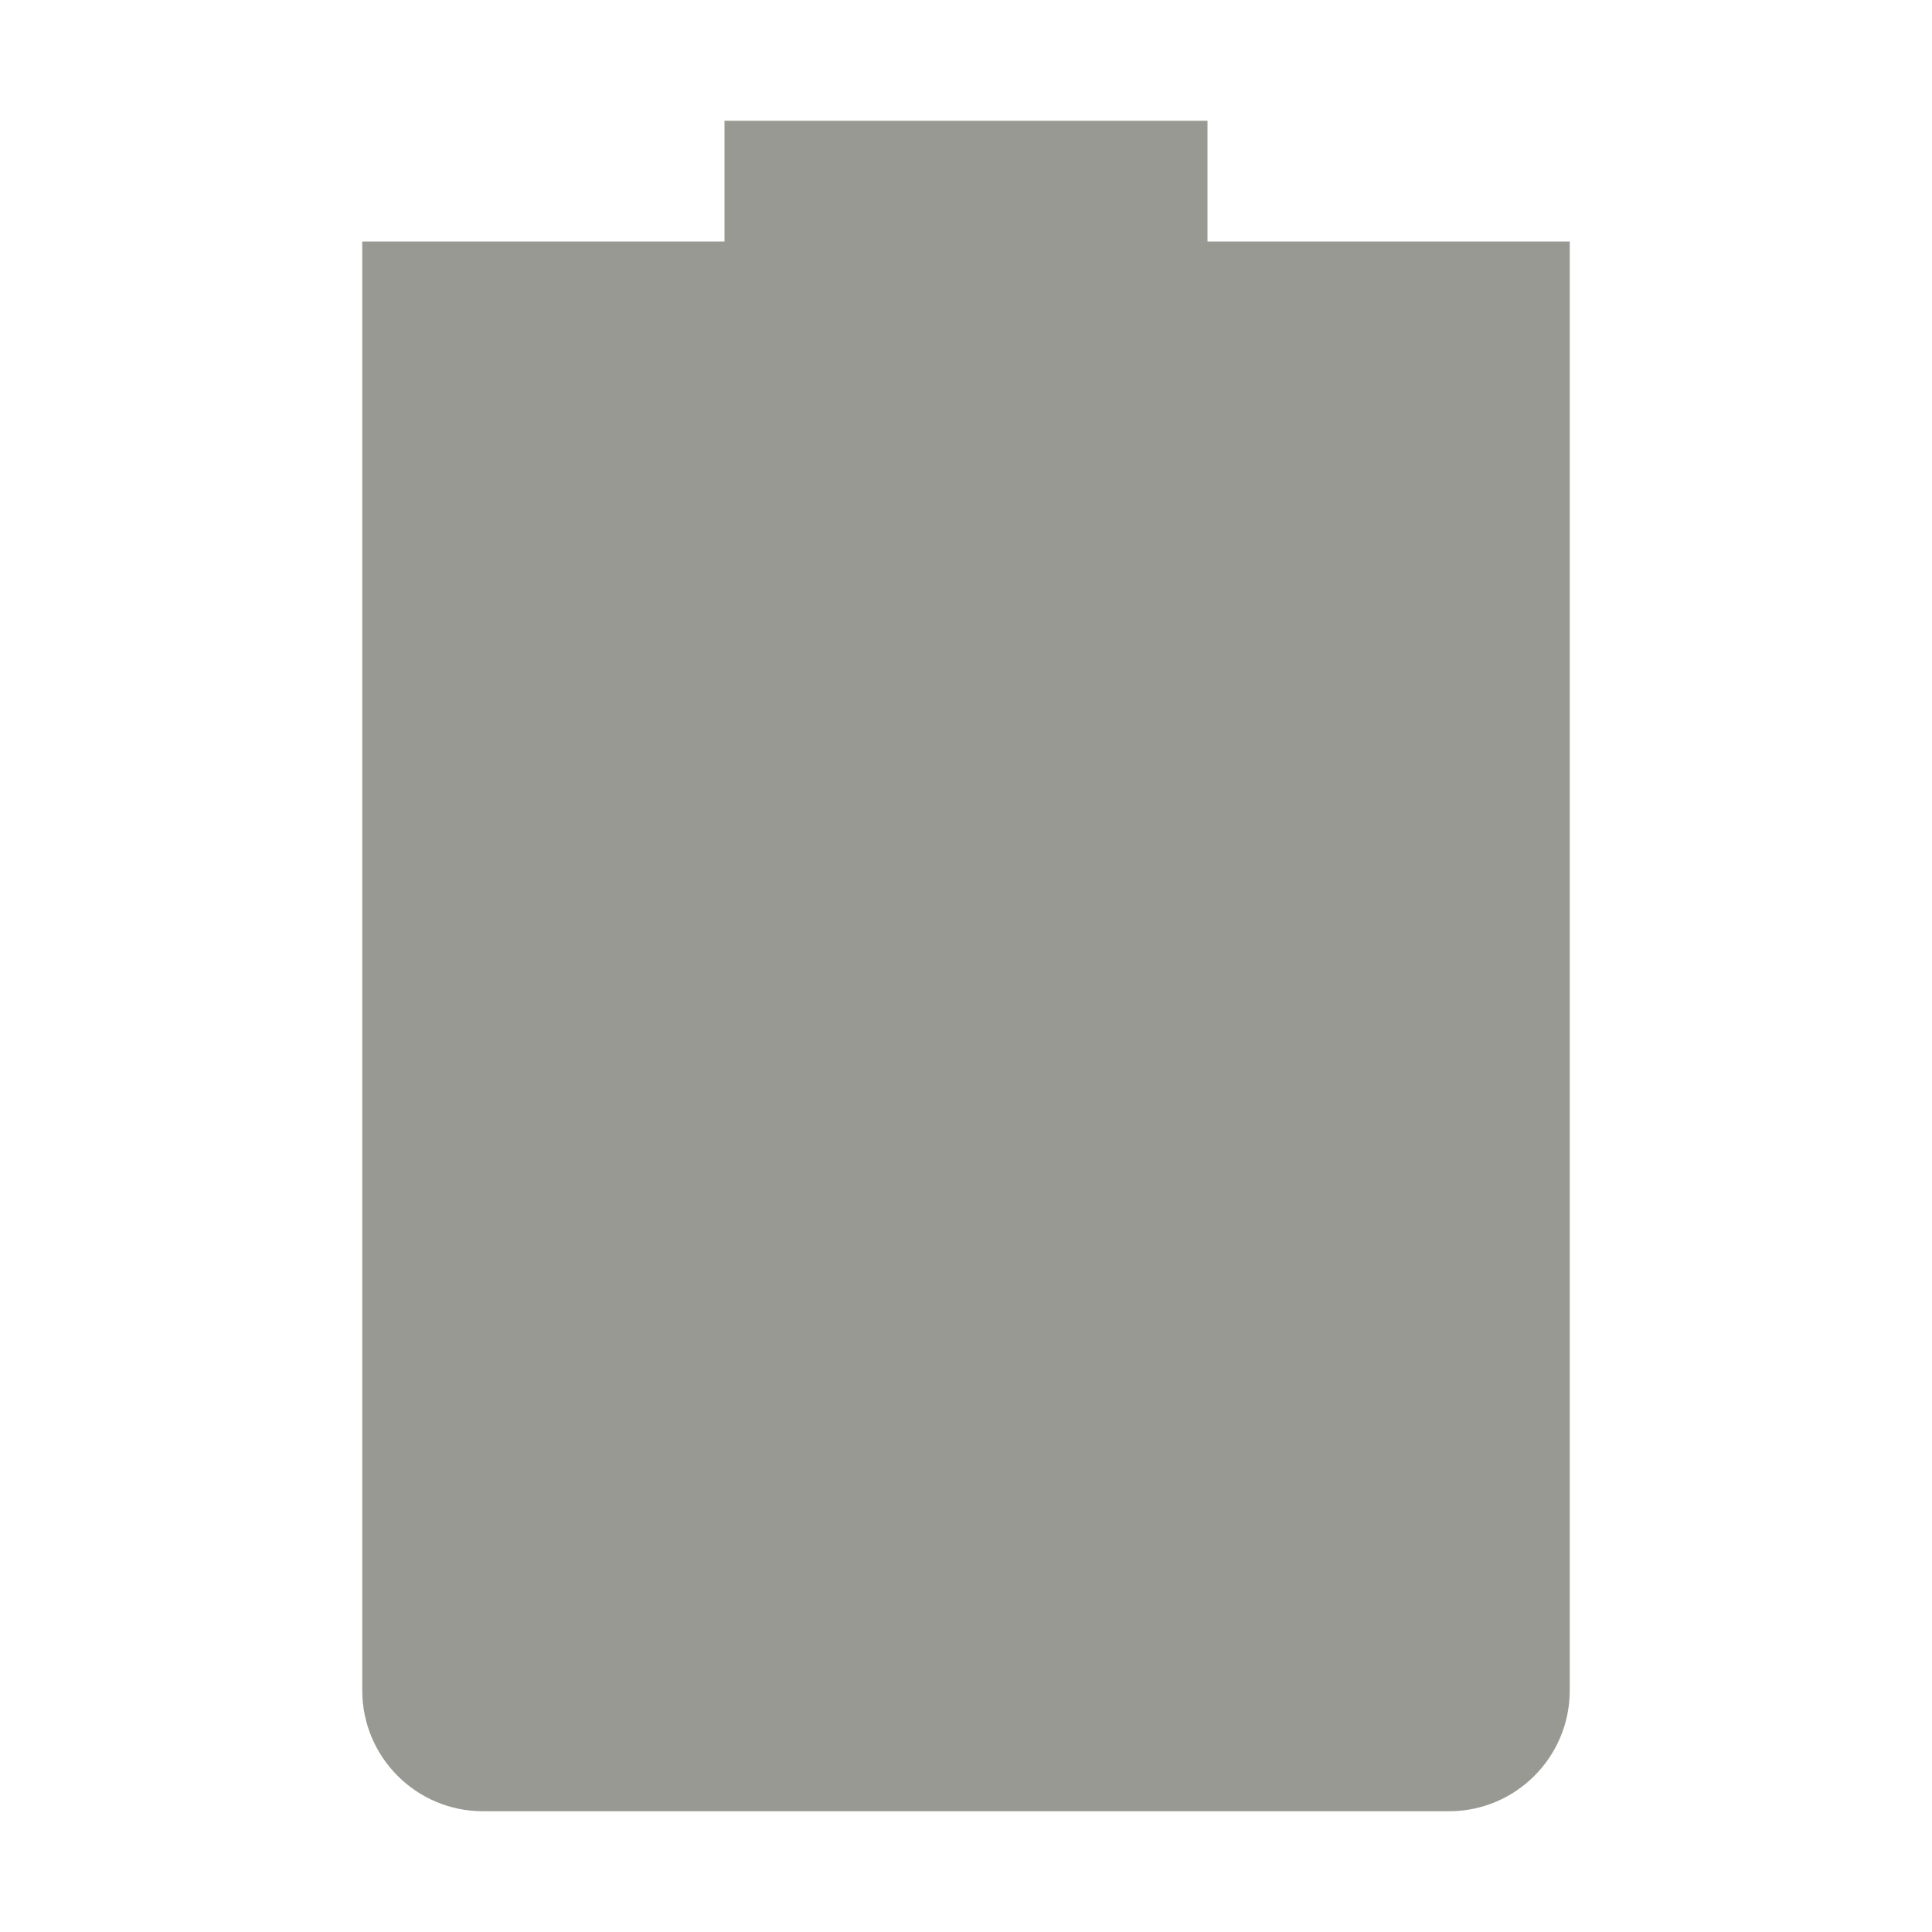 <svg xmlns="http://www.w3.org/2000/svg" width="16" height="16" version="1.1">
 <path style="fill:#999993" d="M 6,1 V 2 H 3 V 14 C 3,14.55 3.446,15 4,15 H 12 C 12.554,15 13,14.55 13,14 V 2 H 10 V 1 Z"/>
</svg>
